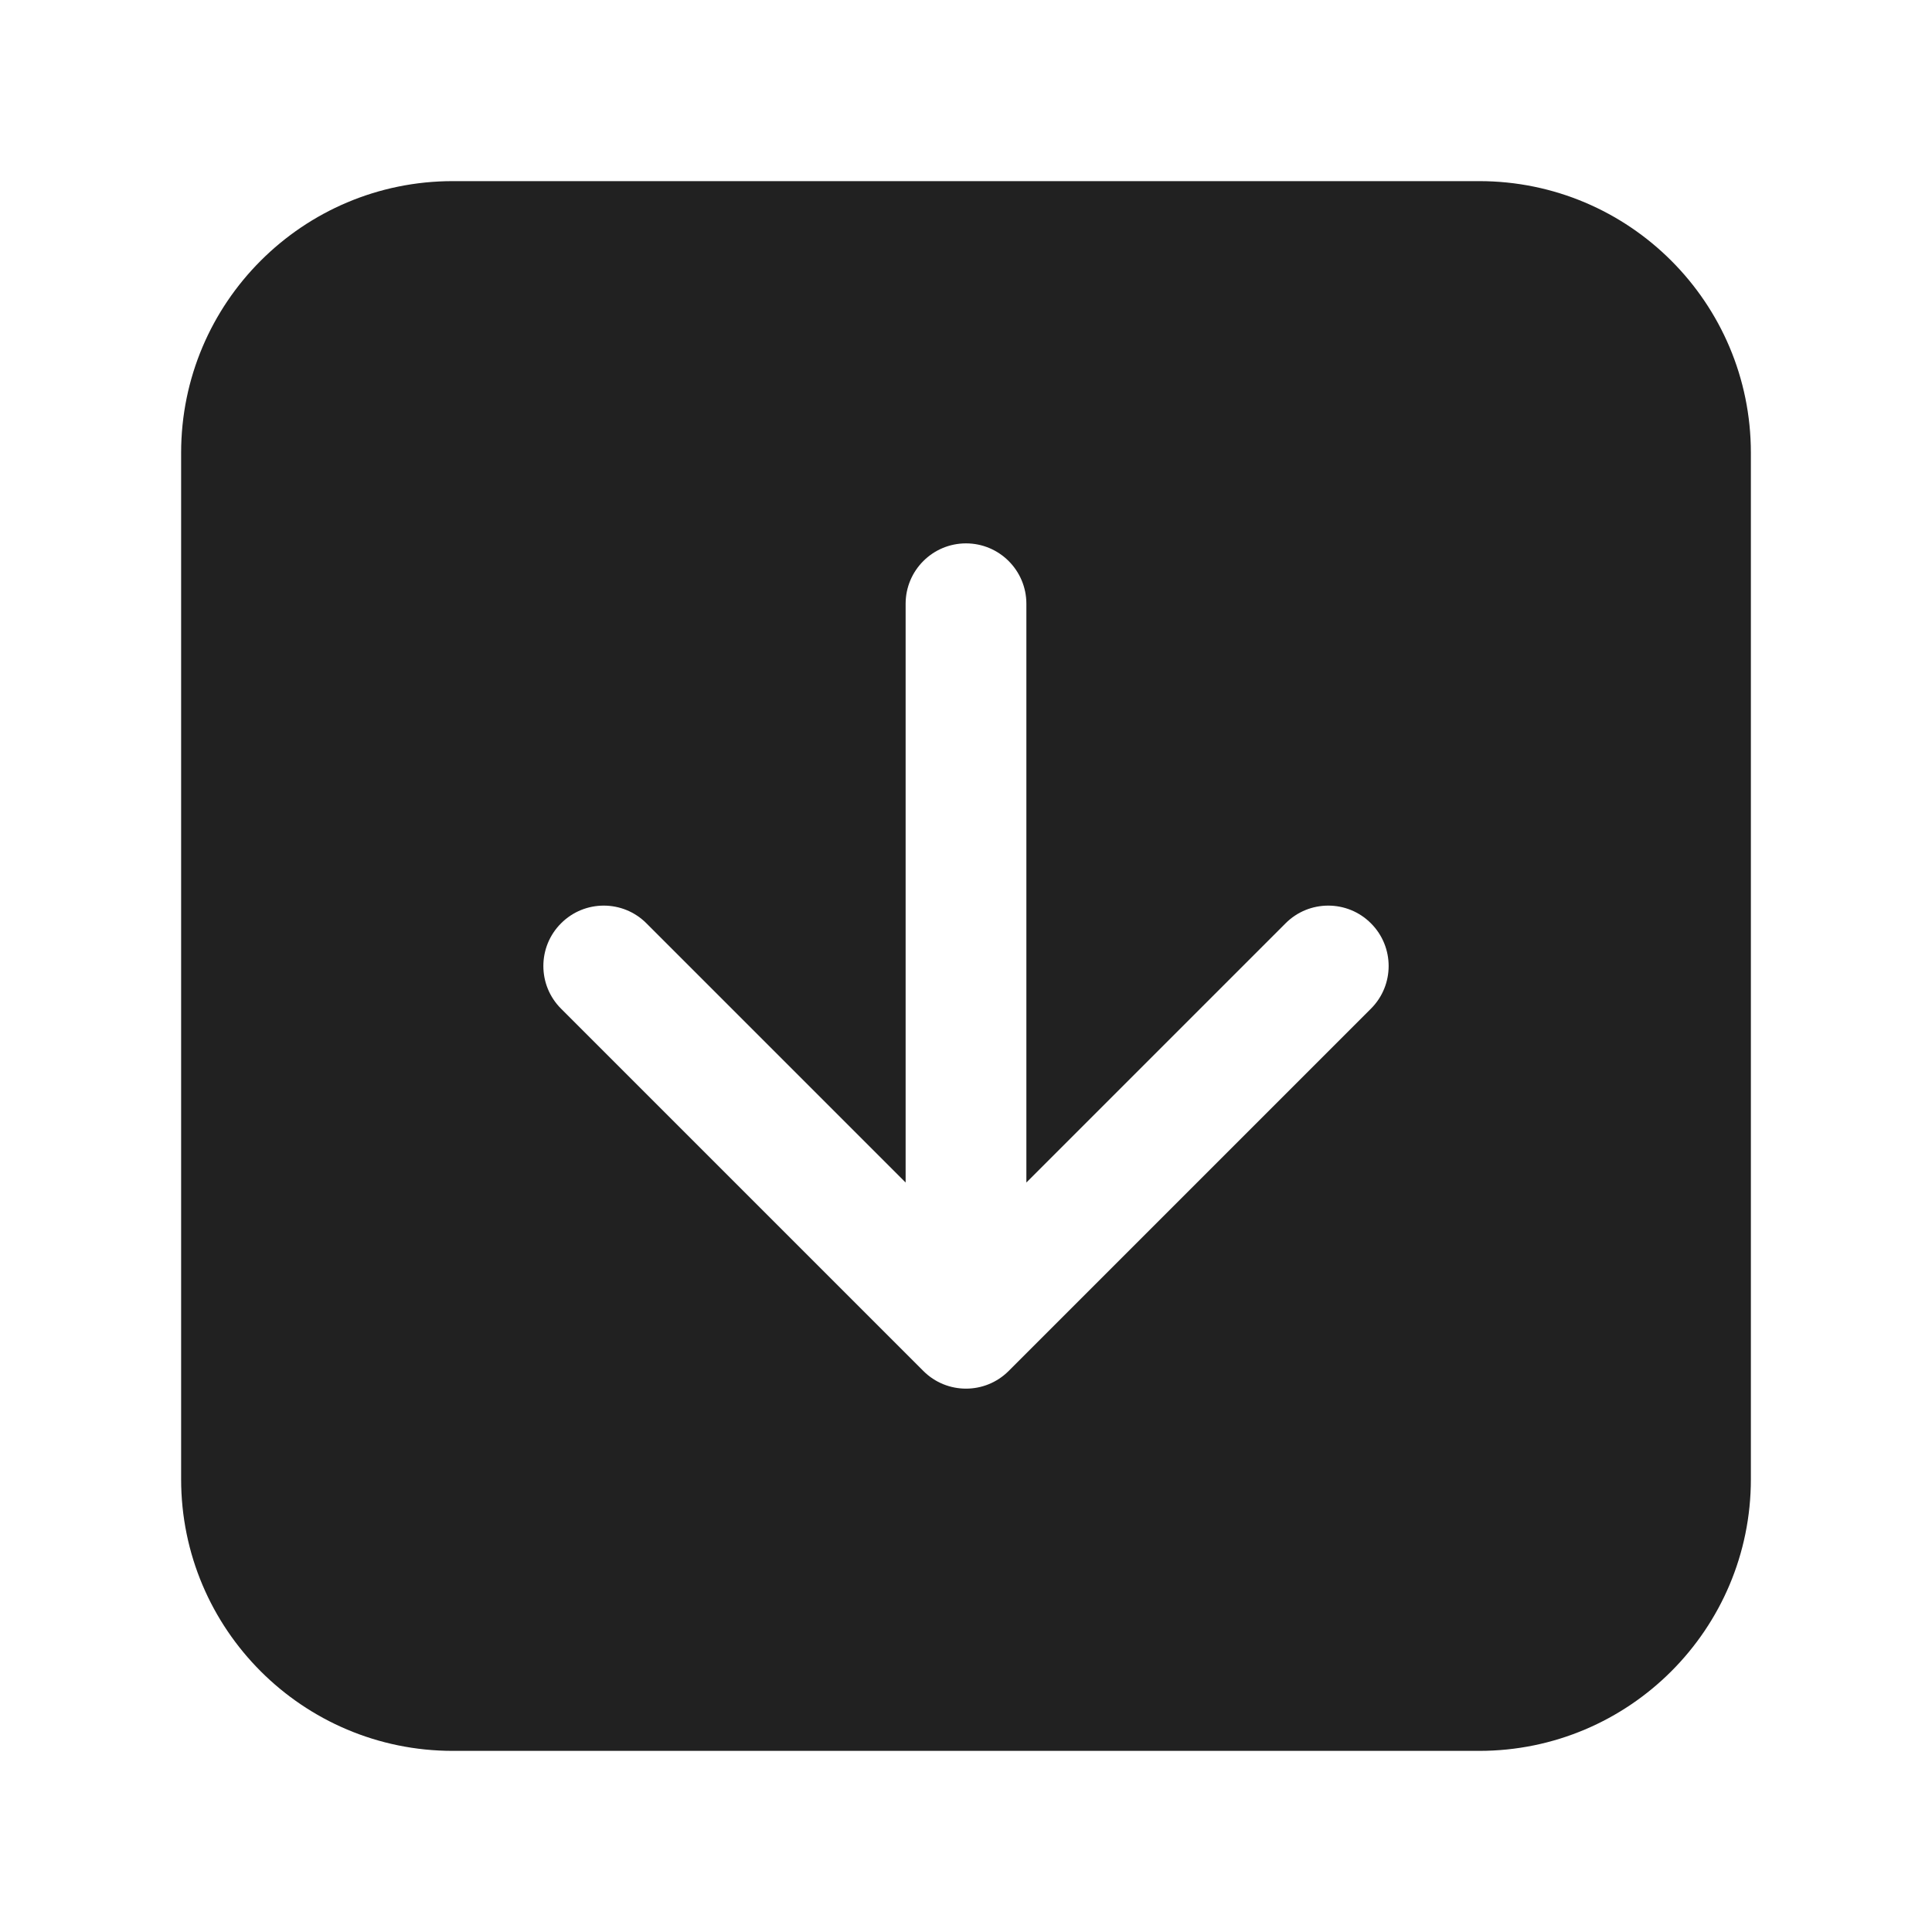 <svg width="32" height="32" viewBox="0 0 32 32" fill="none" xmlns="http://www.w3.org/2000/svg">
<path d="M7.5 3C5.015 3 3 5.015 3 7.5V24.5C3 26.985 5.015 29 7.5 29H24.5C26.985 29 29 26.985 29 24.5V7.5C29 5.015 26.985 3 24.5 3H7.5ZM21.293 15.293C21.683 14.902 22.317 14.902 22.707 15.293C23.098 15.683 23.098 16.317 22.707 16.707L16.707 22.707C16.317 23.098 15.683 23.098 15.293 22.707L9.293 16.707C8.902 16.317 8.902 15.683 9.293 15.293C9.683 14.902 10.317 14.902 10.707 15.293L15 19.586L15 10C15 9.448 15.448 9 16 9C16.552 9 17 9.448 17 10L17 19.586L21.293 15.293Z" fill="#212121"/>
</svg>

